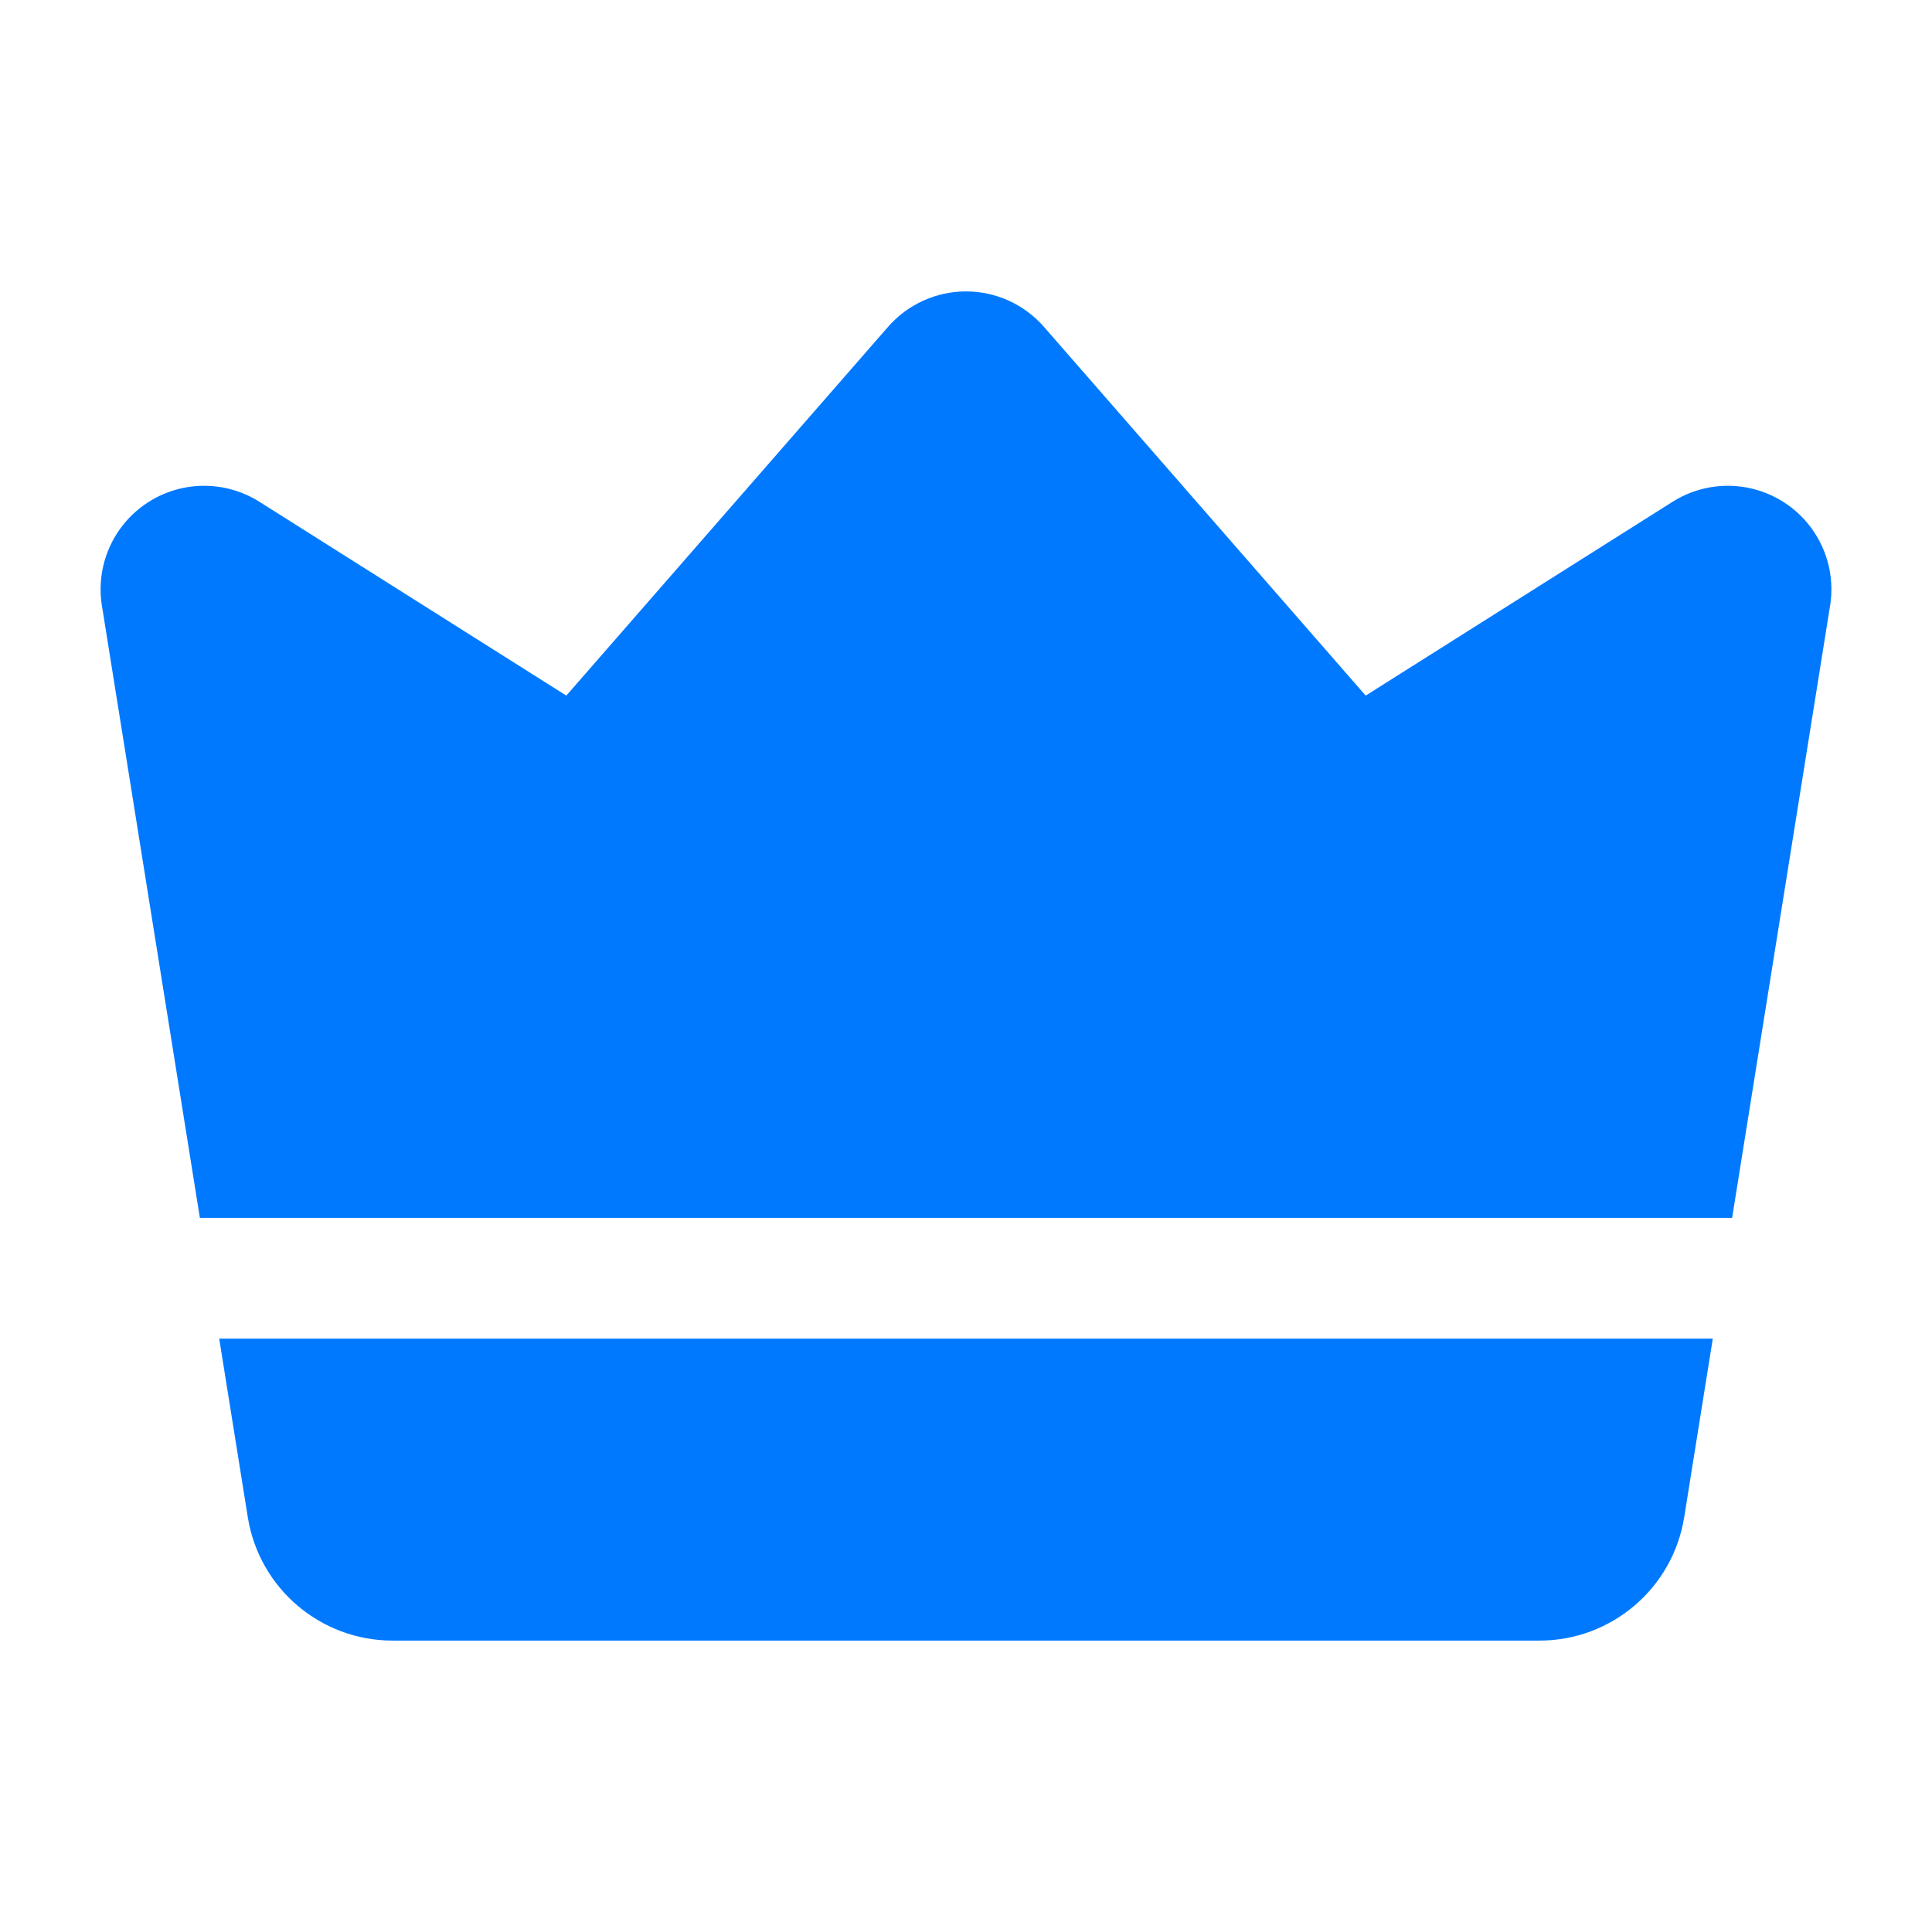 <svg width="120" height="120" viewBox="0 0 120 120" fill="none" xmlns="http://www.w3.org/2000/svg">
<path fill-rule="evenodd" clip-rule="evenodd" d="M12.415 75.645L6.33 37.62C5.93 35.125 7.03 32.625 9.14 31.235C11.25 29.845 13.975 29.82 16.11 31.165L35.175 43.205L55.155 20.305C56.375 18.905 58.145 18.1 60 18.1C61.855 18.1 63.625 18.905 64.845 20.305L84.825 43.205L103.89 31.165C106.025 29.82 108.75 29.845 110.86 31.235C112.97 32.625 114.07 35.125 113.67 37.62L107.585 75.645H12.415ZM106.385 83.145L104.61 94.23C103.905 98.65 100.09 101.9 95.62 101.9H24.38C19.91 101.9 16.095 98.65 15.39 94.23L13.615 83.145H106.385Z" fill="#0079FF"/>
</svg>
